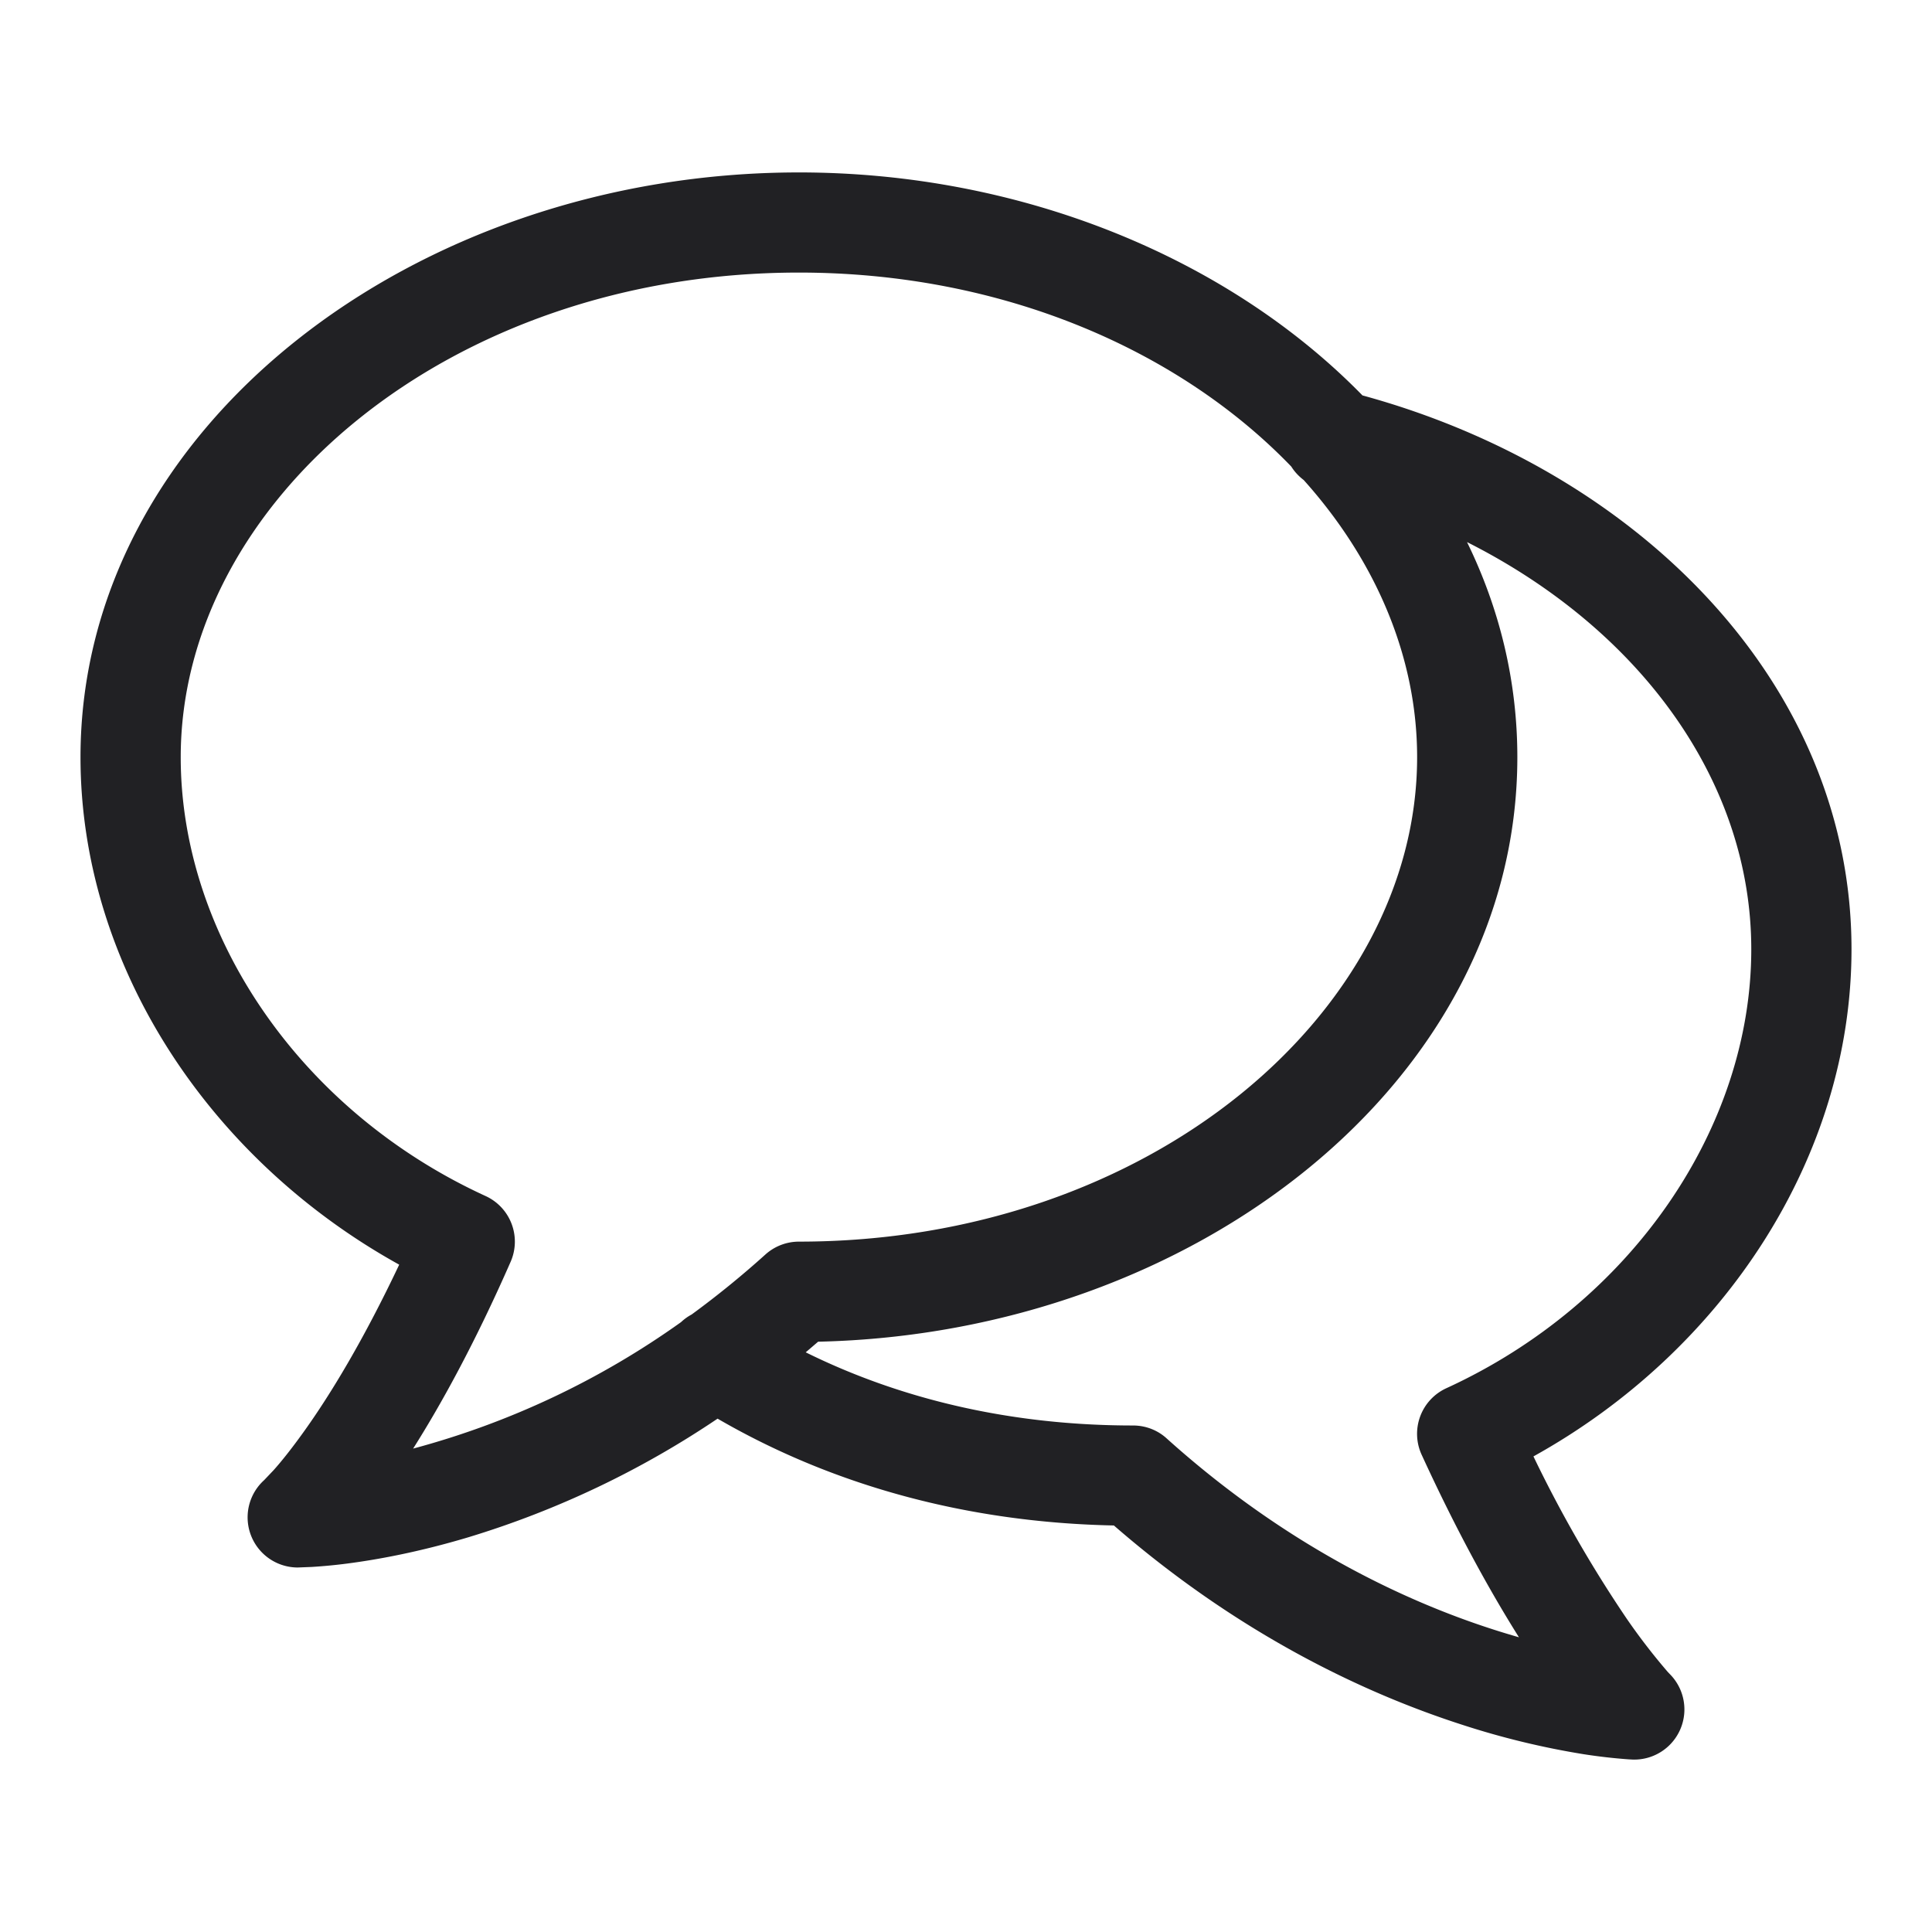 <svg xmlns="http://www.w3.org/2000/svg" width="24" height="24" fill="none"><path fill="#212124" fill-rule="evenodd" d="M1 9.406c0-4.098 4.15-7.264 8.925-7.264 2.775 0 5.34 1.07 7 2.77 3.4.928 6.075 3.562 6.075 6.88 0 2.57-1.58 4.985-3.951 6.3a15.81 15.81 0 0 0 1.156 2.012 7.662 7.662 0 0 0 .514.667l.022.023.003.003a.623.623 0 0 1-.463 1.061l-.053-.003a6.872 6.872 0 0 1-.558-.064 10.025 10.025 0 0 1-1.505-.365c-1.192-.384-2.755-1.109-4.328-2.476-1.83-.037-3.5-.501-4.923-1.327a11.5 11.5 0 0 1-3.091 1.472c-.62.186-1.14.28-1.51.328a6.462 6.462 0 0 1-.438.042l-.177.007a.623.623 0 0 1-.417-1.085l.116-.122c.09-.1.227-.268.402-.515.298-.42.704-1.076 1.16-2.04C2.584 14.395 1 11.977 1 9.406Zm7.592 6.923a.618.618 0 0 0-.132.095 10.318 10.318 0 0 1-3.328 1.571c.351-.555.768-1.311 1.211-2.32a.623.623 0 0 0-.31-.817c-2.301-1.054-3.788-3.238-3.788-5.452 0-3.167 3.322-6.02 7.68-6.02 2.542 0 4.732.972 6.116 2.41.04.064.092.12.154.167.892.995 1.409 2.194 1.409 3.443 0 3.166-3.322 6.018-7.68 6.018a.623.623 0 0 0-.416.16 11.61 11.61 0 0 1-.916.745Zm1.417.47c1.183.585 2.554.909 4.066.909.154 0 .303.056.417.16 1.481 1.332 2.957 2.02 4.055 2.373.111.036.219.068.322.098-.349-.555-.765-1.3-1.209-2.268a.623.623 0 0 1 .307-.826c2.3-1.054 3.788-3.239 3.788-5.453 0-2.09-1.386-3.977-3.531-5.058.402.822.625 1.722.625 2.672 0 4.029-4.013 7.158-8.686 7.261l-.154.132Z" clip-rule="evenodd"/></svg>